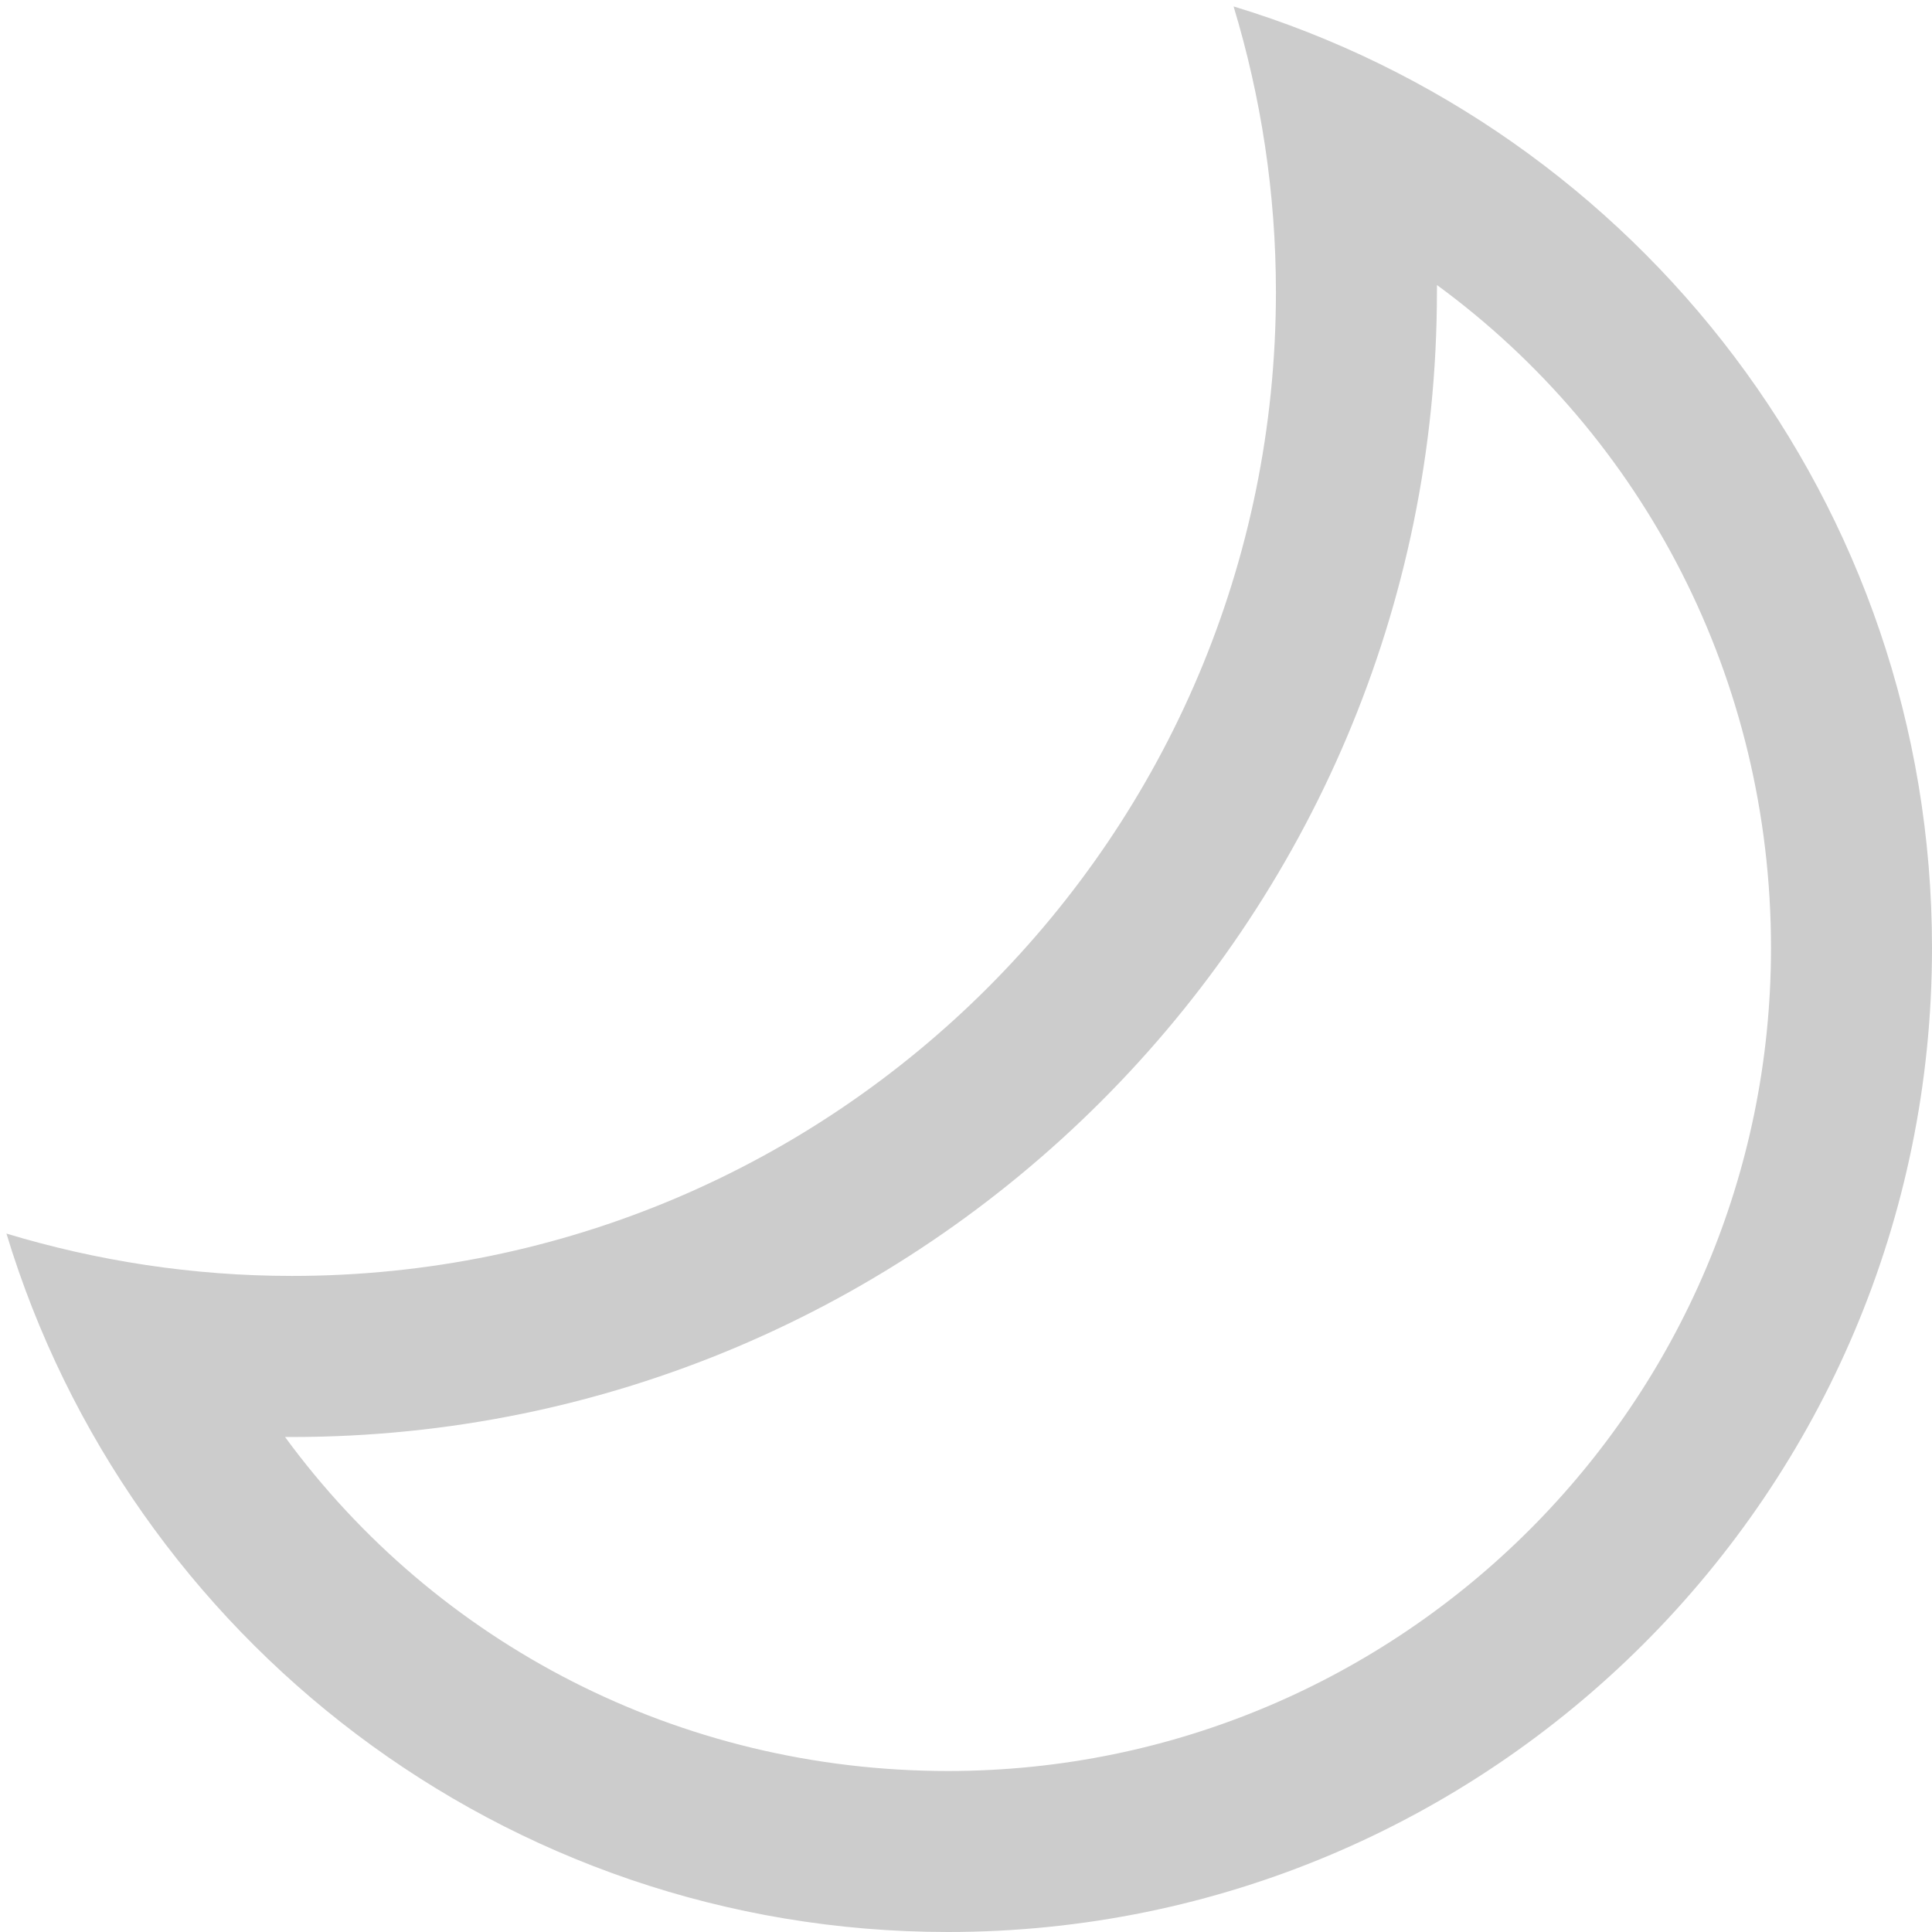 <?xml version="1.0" encoding="utf-8"?>
<!-- Generator: Adobe Illustrator 16.0.0, SVG Export Plug-In . SVG Version: 6.00 Build 0)  -->
<!DOCTYPE svg PUBLIC "-//W3C//DTD SVG 1.1//EN" "http://www.w3.org/Graphics/SVG/1.1/DTD/svg11.dtd">
<svg version="1.1" id="Layer_1" xmlns="http://www.w3.org/2000/svg" xmlns:xlink="http://www.w3.org/1999/xlink" x="0px" y="0px"
	 width="24px" height="24px" viewBox="0 0 24 24" enable-background="new 0 0 24 24" xml:space="preserve">
<path fill="#CCCCCC" d="M17.851,3.541C20.418,5.422,22,8.435,22,11.776C22,17.414,17.414,22,11.776,22
	c-3.341,0-6.354-1.582-8.235-4.149c0.029,0,0.058,0,0.086,0c7.843,0,14.223-6.38,14.223-14.223
	C17.851,3.599,17.851,3.57,17.851,3.541 M15.324,0.08c0.34,1.123,0.526,2.313,0.526,3.547c0,6.75-5.473,12.223-12.223,12.223
	c-1.234,0-2.424-0.187-3.547-0.526C1.601,20.344,6.26,24,11.776,24C18.526,24,24,18.526,24,11.776C24,6.26,20.344,1.601,15.324,0.08
	L15.324,0.08z"/>
</svg>
